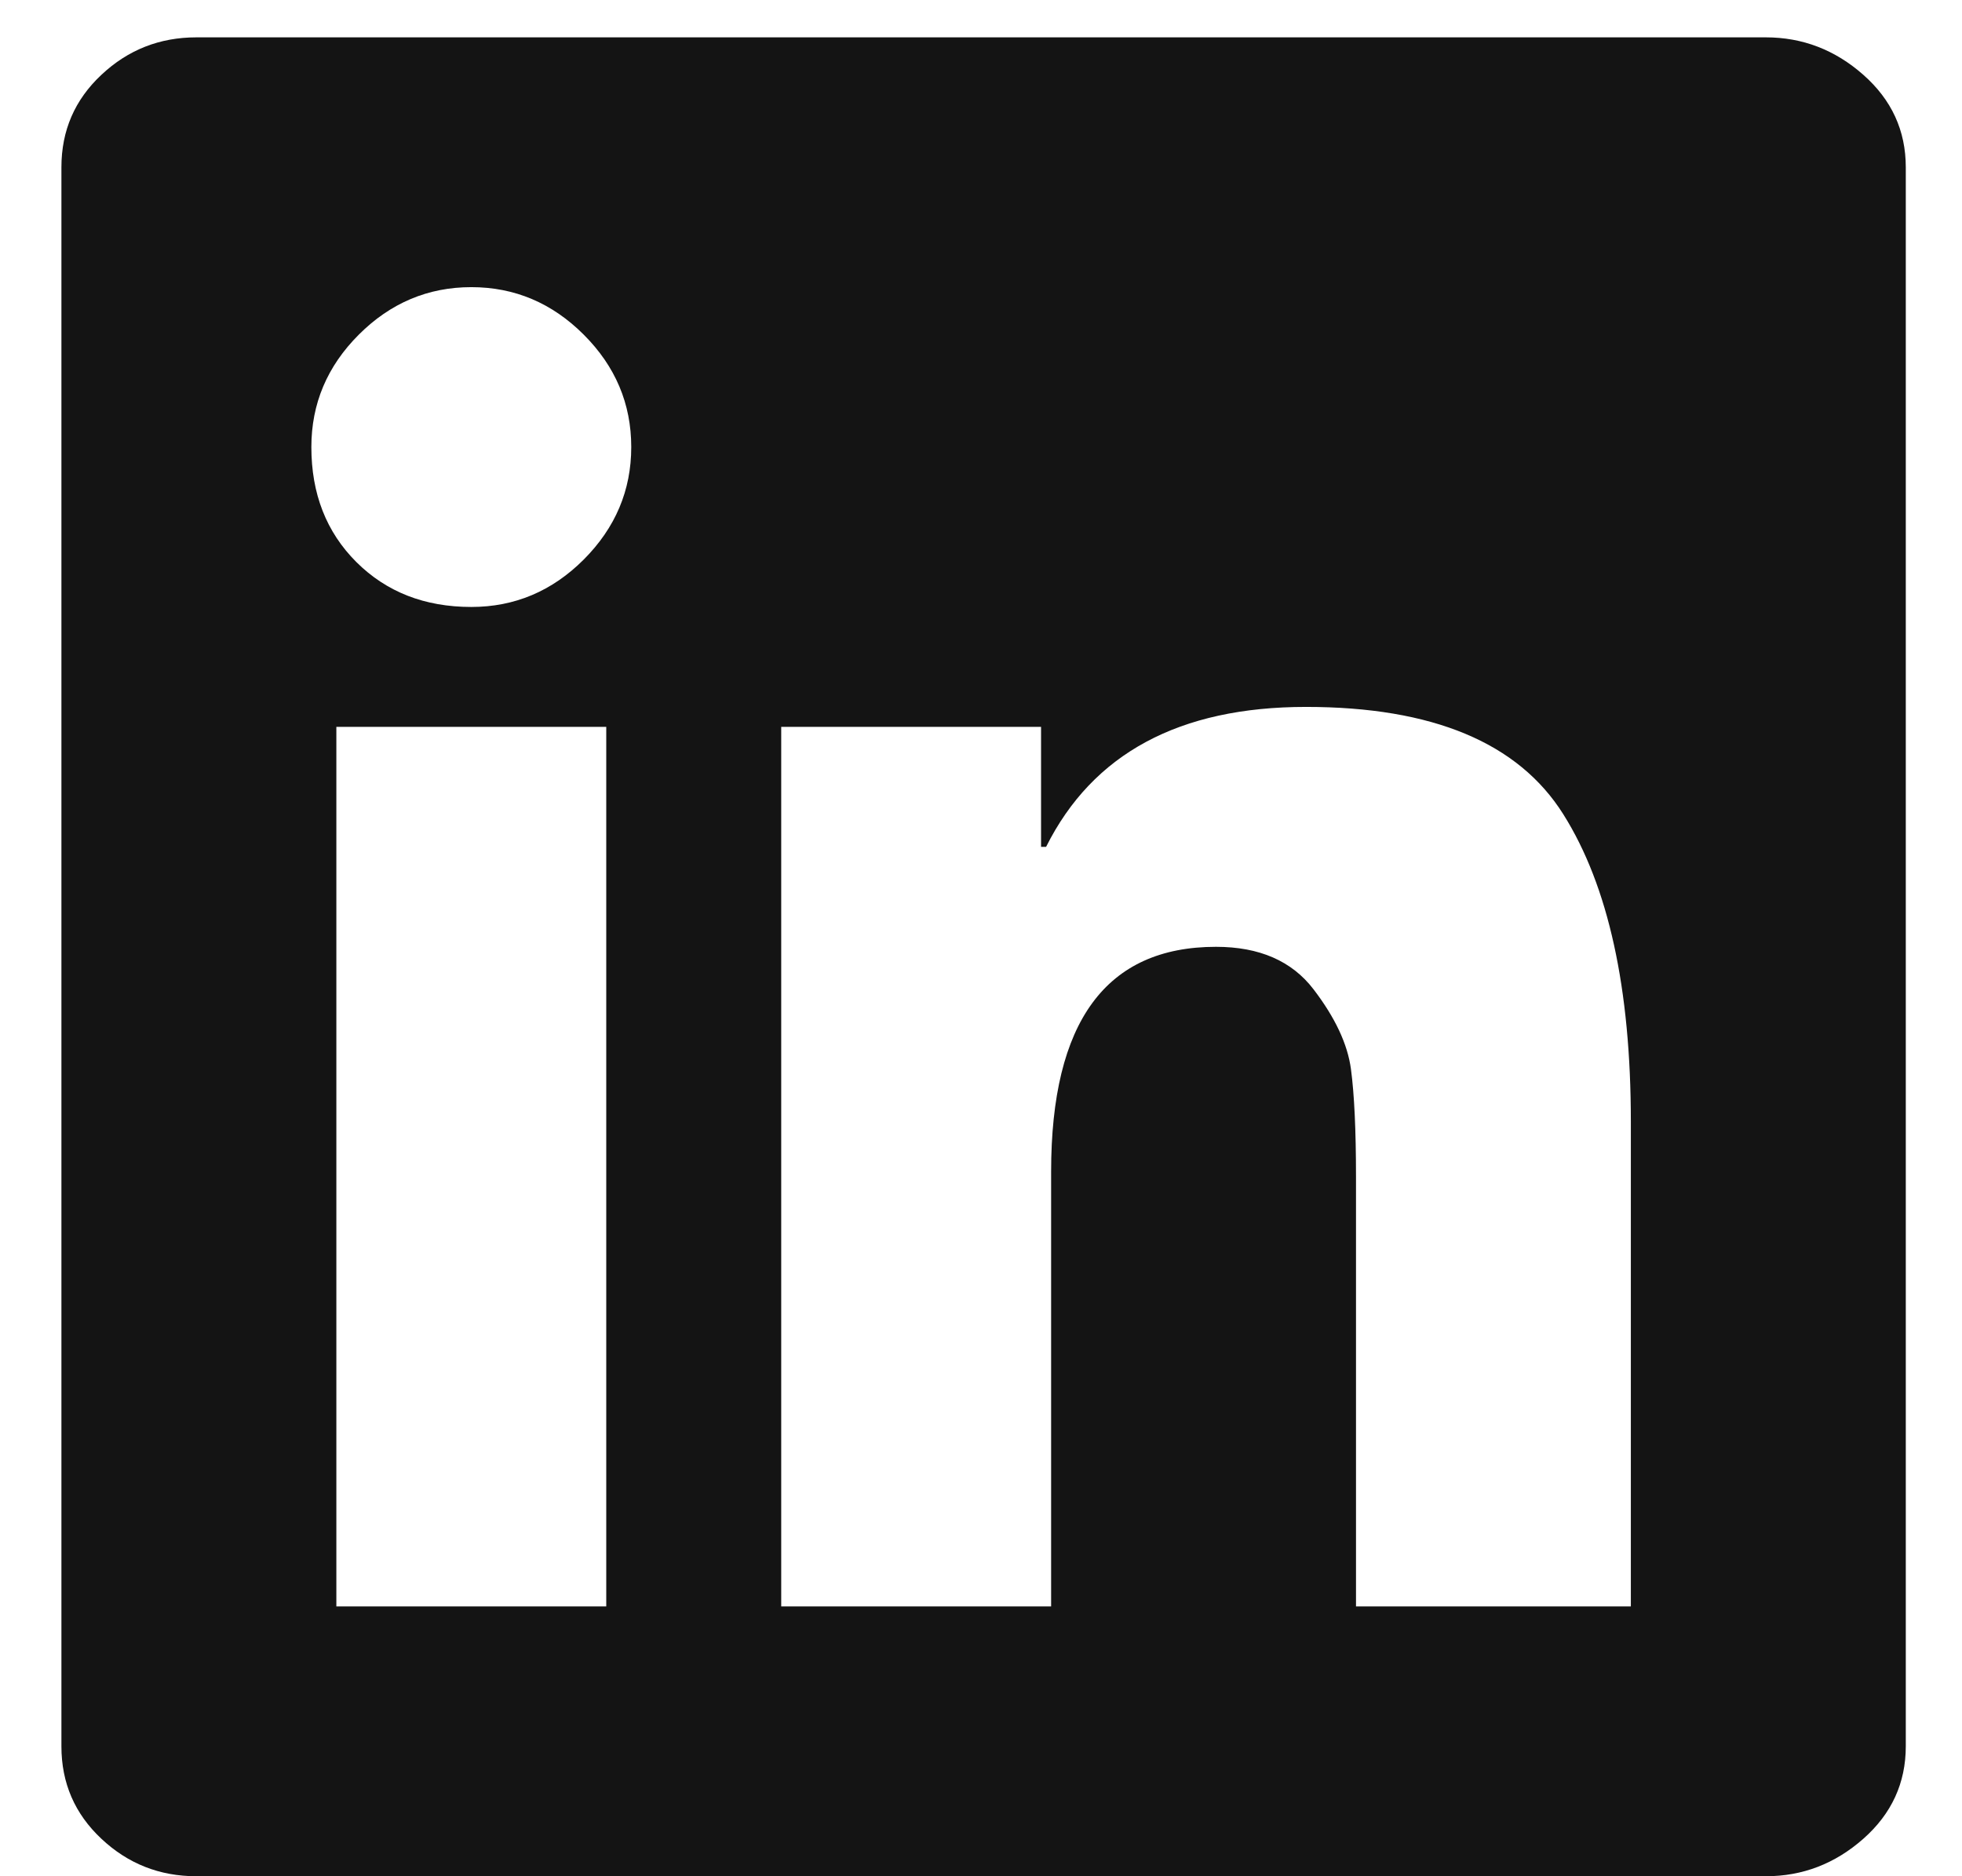 <svg width="23" height="22" viewBox="0 0 23 22" fill="none" xmlns="http://www.w3.org/2000/svg">
<path d="M20.7 0.438C21.13 0.438 21.511 0.584 21.843 0.877C22.175 1.17 22.341 1.531 22.341 1.961V20.477C22.341 20.906 22.175 21.268 21.843 21.561C21.511 21.854 21.13 22 20.7 22H2.302C1.872 22 1.501 21.854 1.189 21.561C0.876 21.268 0.72 20.906 0.72 20.477V1.961C0.72 1.531 0.876 1.17 1.189 0.877C1.501 0.584 1.872 0.438 2.302 0.438H20.7ZM7.107 18.836V8.523H3.943V18.836H7.107ZM5.525 7.117C6.033 7.117 6.472 6.932 6.843 6.561C7.214 6.189 7.4 5.75 7.4 5.242C7.4 4.734 7.214 4.295 6.843 3.924C6.472 3.553 6.033 3.367 5.525 3.367C5.017 3.367 4.577 3.553 4.206 3.924C3.835 4.295 3.65 4.734 3.65 5.242C3.65 5.789 3.825 6.238 4.177 6.59C4.529 6.941 4.978 7.117 5.525 7.117ZM19.118 18.836V13.152C19.118 11.59 18.855 10.389 18.327 9.549C17.8 8.709 16.794 8.289 15.31 8.289C13.825 8.289 12.81 8.836 12.263 9.93H12.204V8.523H9.158V18.836H12.322V13.738C12.322 11.98 12.966 11.102 14.255 11.102C14.763 11.102 15.144 11.268 15.398 11.6C15.652 11.932 15.798 12.244 15.837 12.537C15.876 12.83 15.896 13.25 15.896 13.797V18.836H19.118Z" fill="#141414"/>
</svg>

